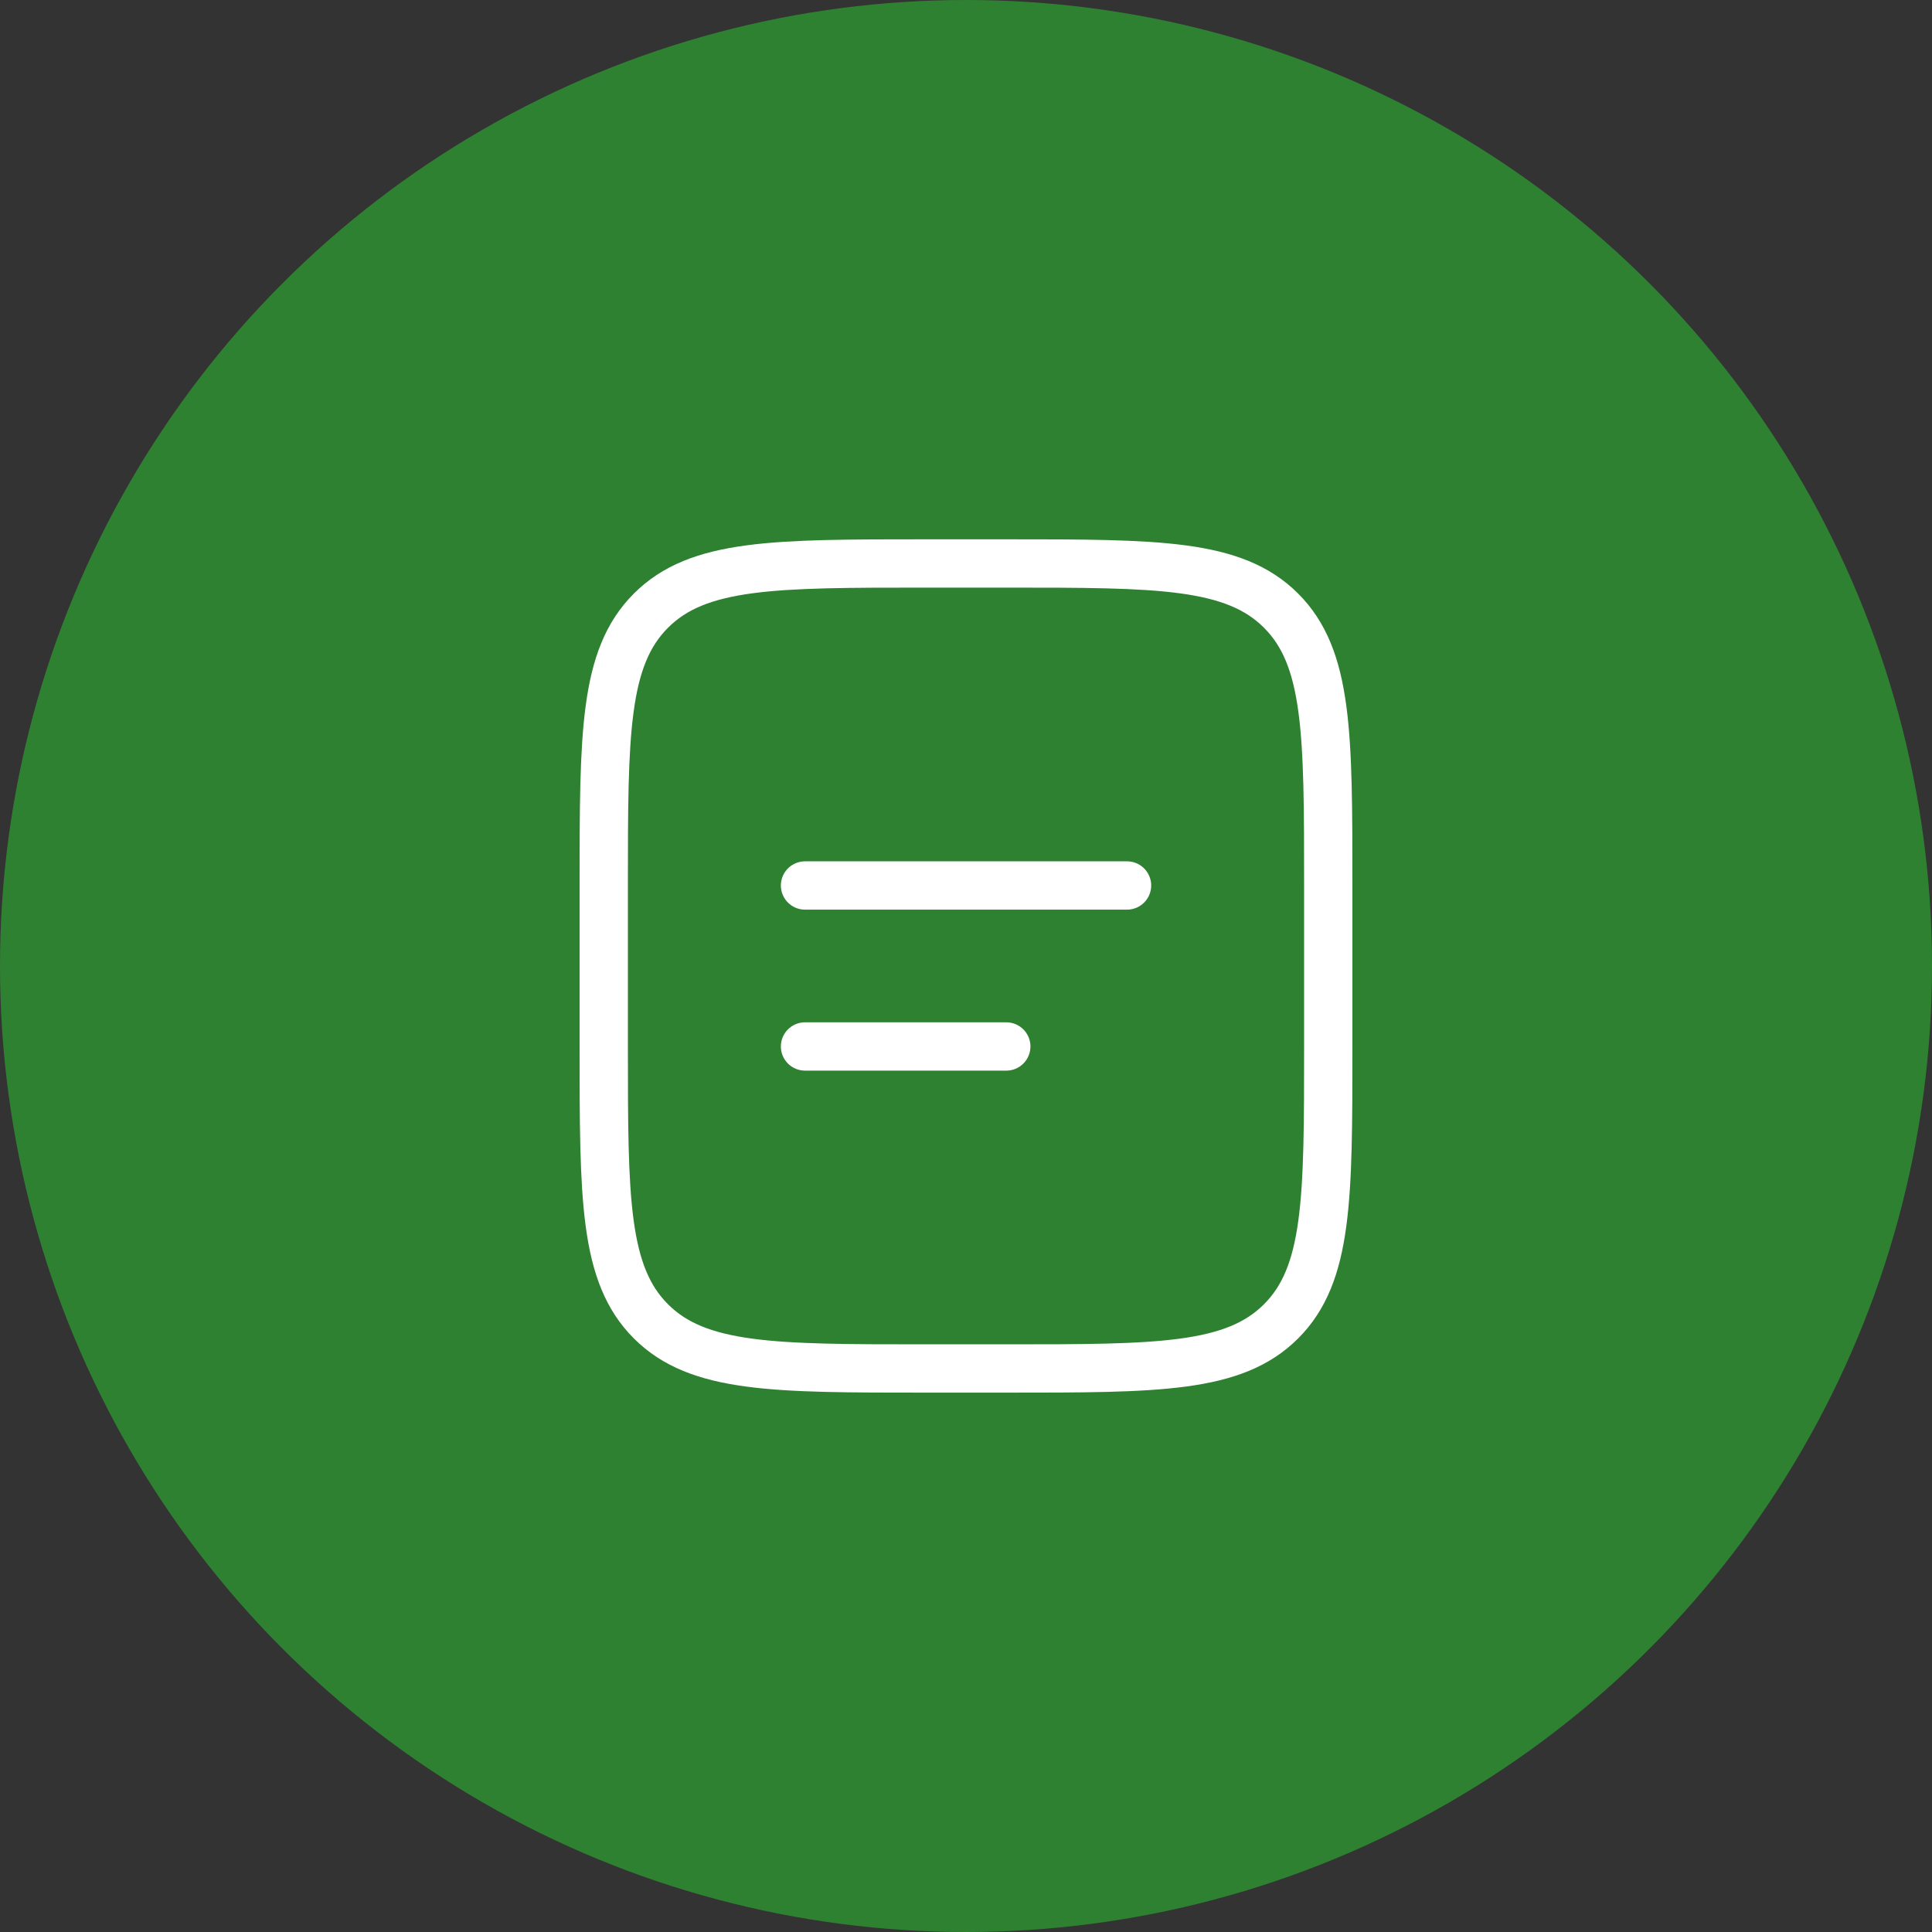 <svg width="40" height="40" viewBox="0 0 40 40" fill="none" xmlns="http://www.w3.org/2000/svg">
<rect x="0" y="0" width="40" height="40" fill="#333333" stroke="none"/>
<circle cx="20" cy="20" r="20" fill="#2F8132"/>
<path d="M12.5 18.333C12.5 15.191 12.5 13.619 13.477 12.643C14.453 11.666 16.024 11.666 19.167 11.666H20.833C23.976 11.666 25.547 11.666 26.523 12.643C27.5 13.619 27.5 15.191 27.5 18.333V21.666C27.5 24.809 27.5 26.381 26.523 27.357C25.547 28.333 23.976 28.333 20.833 28.333H19.167C16.024 28.333 14.453 28.333 13.477 27.357C12.5 26.381 12.5 24.809 12.5 21.666V18.333Z" stroke="white"/>
<path d="M16.667 18.333H23.334M16.667 21.666H20.834" stroke="white" stroke-linecap="round"/>
</svg>
